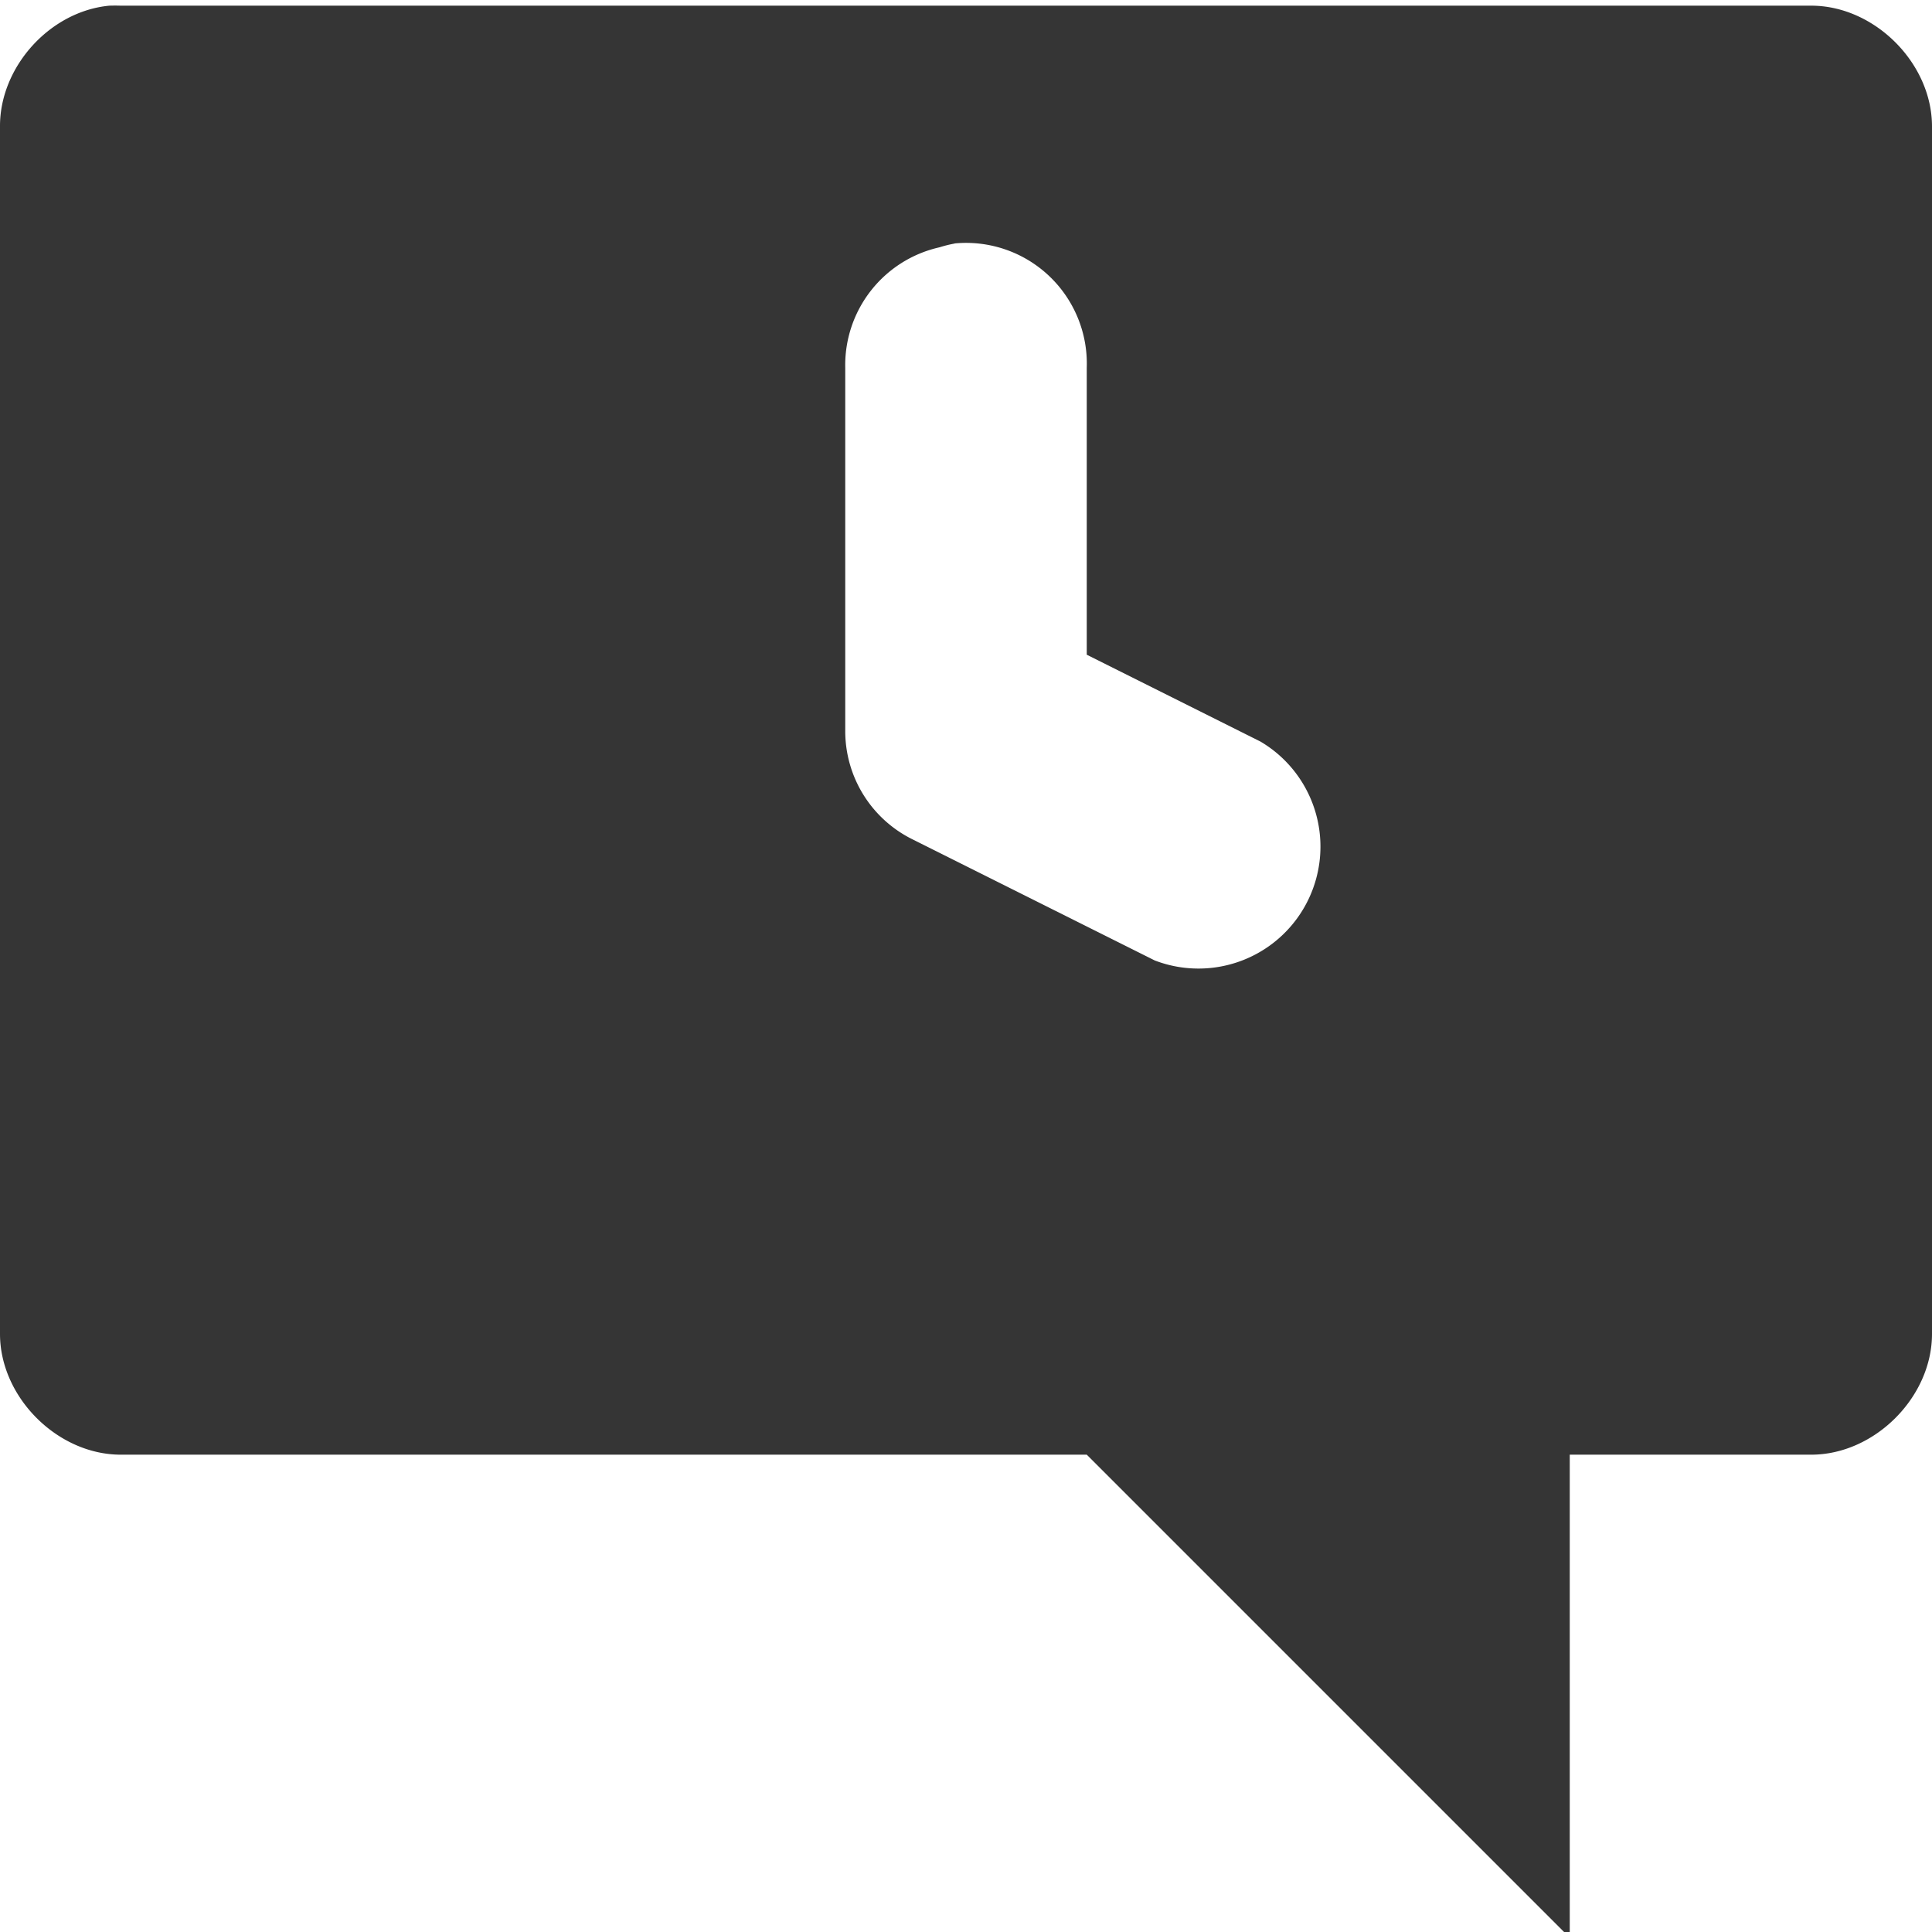 <svg xmlns="http://www.w3.org/2000/svg" viewBox="0 0 16 16">
 <g transform="matrix(1 0 0 1 -4 -1032.313)" style="fill:#353535">
  <path d="m 4.906 1032.36 c -0.492 0.046 -0.908 0.506 -0.906 1 l 0 10 c 0 0.524 0.476 1 1 1 l 8 0 4 4 0 -4 2 0 c 0.524 0 1 -0.476 1 -1 l 0 -10 c 0 -0.524 -0.476 -1 -1 -1 l -14 0 c -0.031 -0.001 -0.063 -0.001 -0.094 0 z m 7 1.969 a 1 1 0 0 1 1.094 1.031 l 0 2.375 1.438 0.719 a 1.01 1.01 0 0 1 -0.875 1.813 l -2 -1 a 1 1 0 0 1 -0.563 -0.906 l 0 -3 a 1 1 0 0 1 0.781 -1 1 1 0 0 1 0.125 -0.031 z" style="color:#000"/>
 </g>
</svg>
